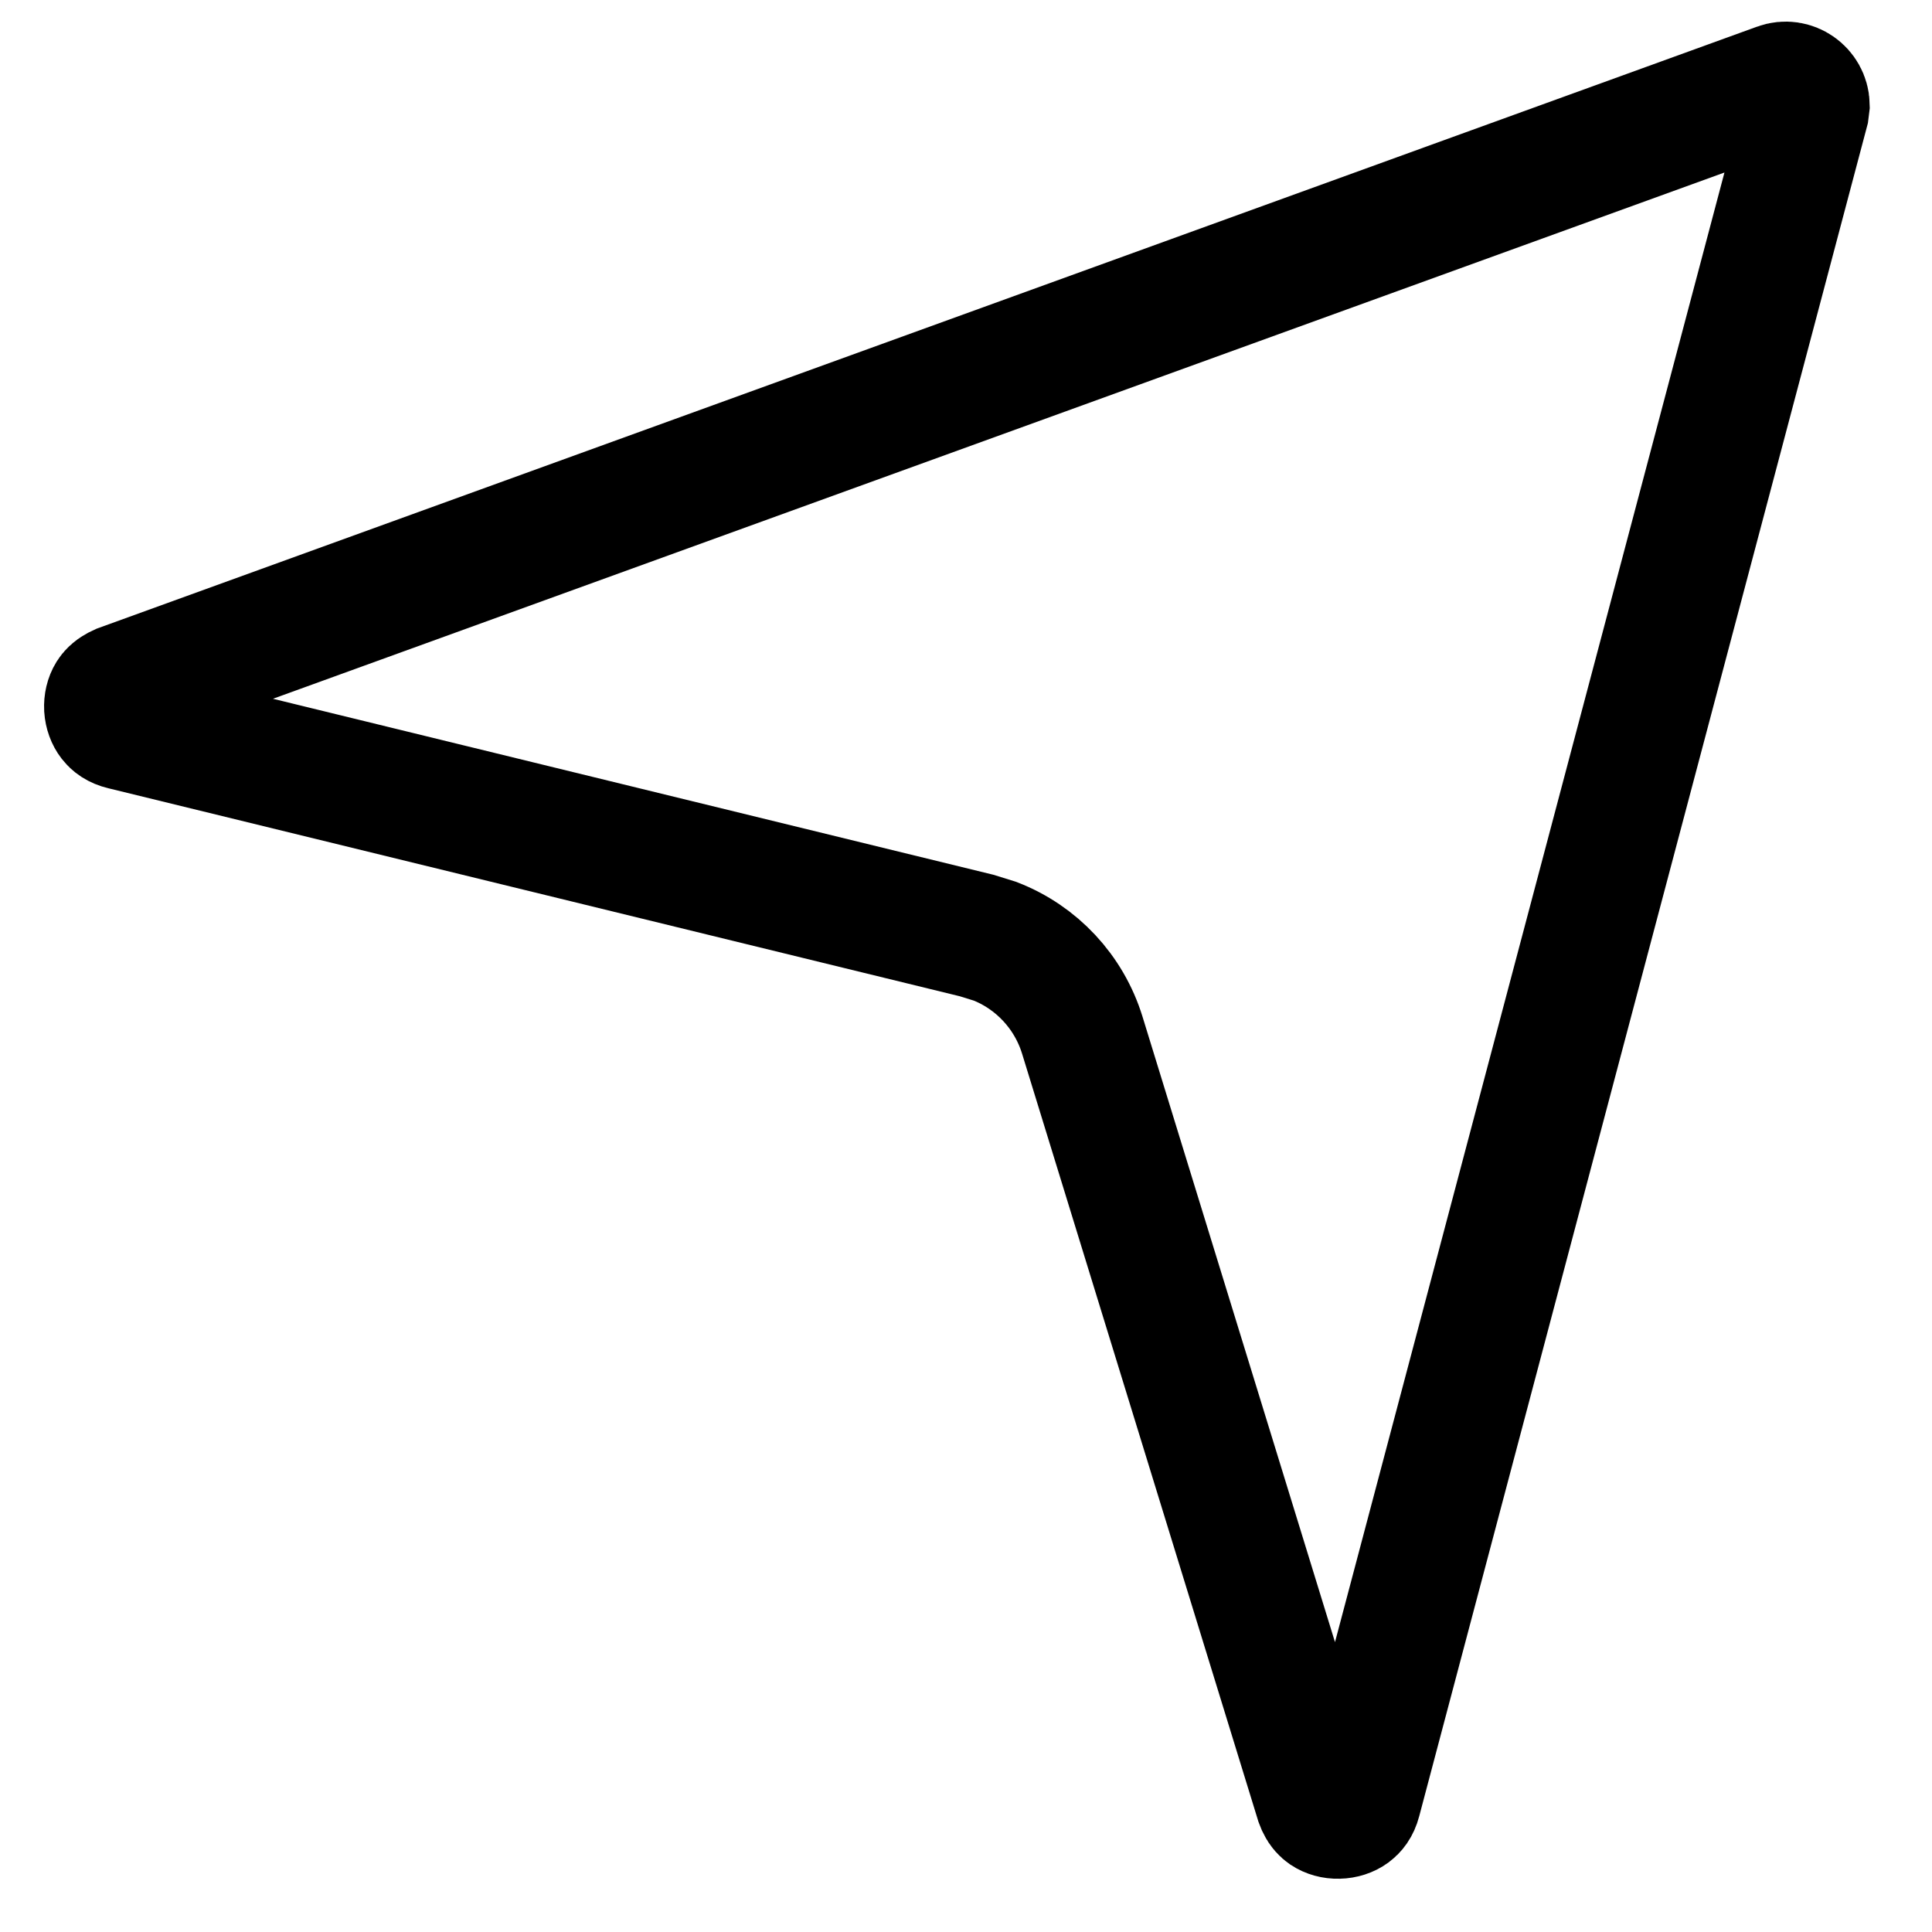 <svg width="23" height="23" viewBox="0 0 23 23" fill="none" xmlns="http://www.w3.org/2000/svg">
<path d="M21.172 1.023C21.338 0.962 21.504 1.087 21.508 1.25L21.499 1.322L16.17 21.431C16.15 21.508 16.115 21.546 16.084 21.569C16.047 21.596 15.994 21.615 15.933 21.616C15.872 21.618 15.819 21.601 15.781 21.576C15.757 21.559 15.731 21.534 15.71 21.49L15.69 21.44L12.884 12.322C12.725 11.807 12.34 11.397 11.845 11.205L11.626 11.137L1.466 8.655C1.39 8.637 1.351 8.604 1.327 8.573C1.299 8.537 1.279 8.486 1.275 8.427C1.272 8.367 1.286 8.313 1.31 8.274C1.326 8.249 1.35 8.223 1.392 8.2L1.44 8.177L21.172 1.023Z" stroke="black" stroke-width="1.5"/>
</svg>
